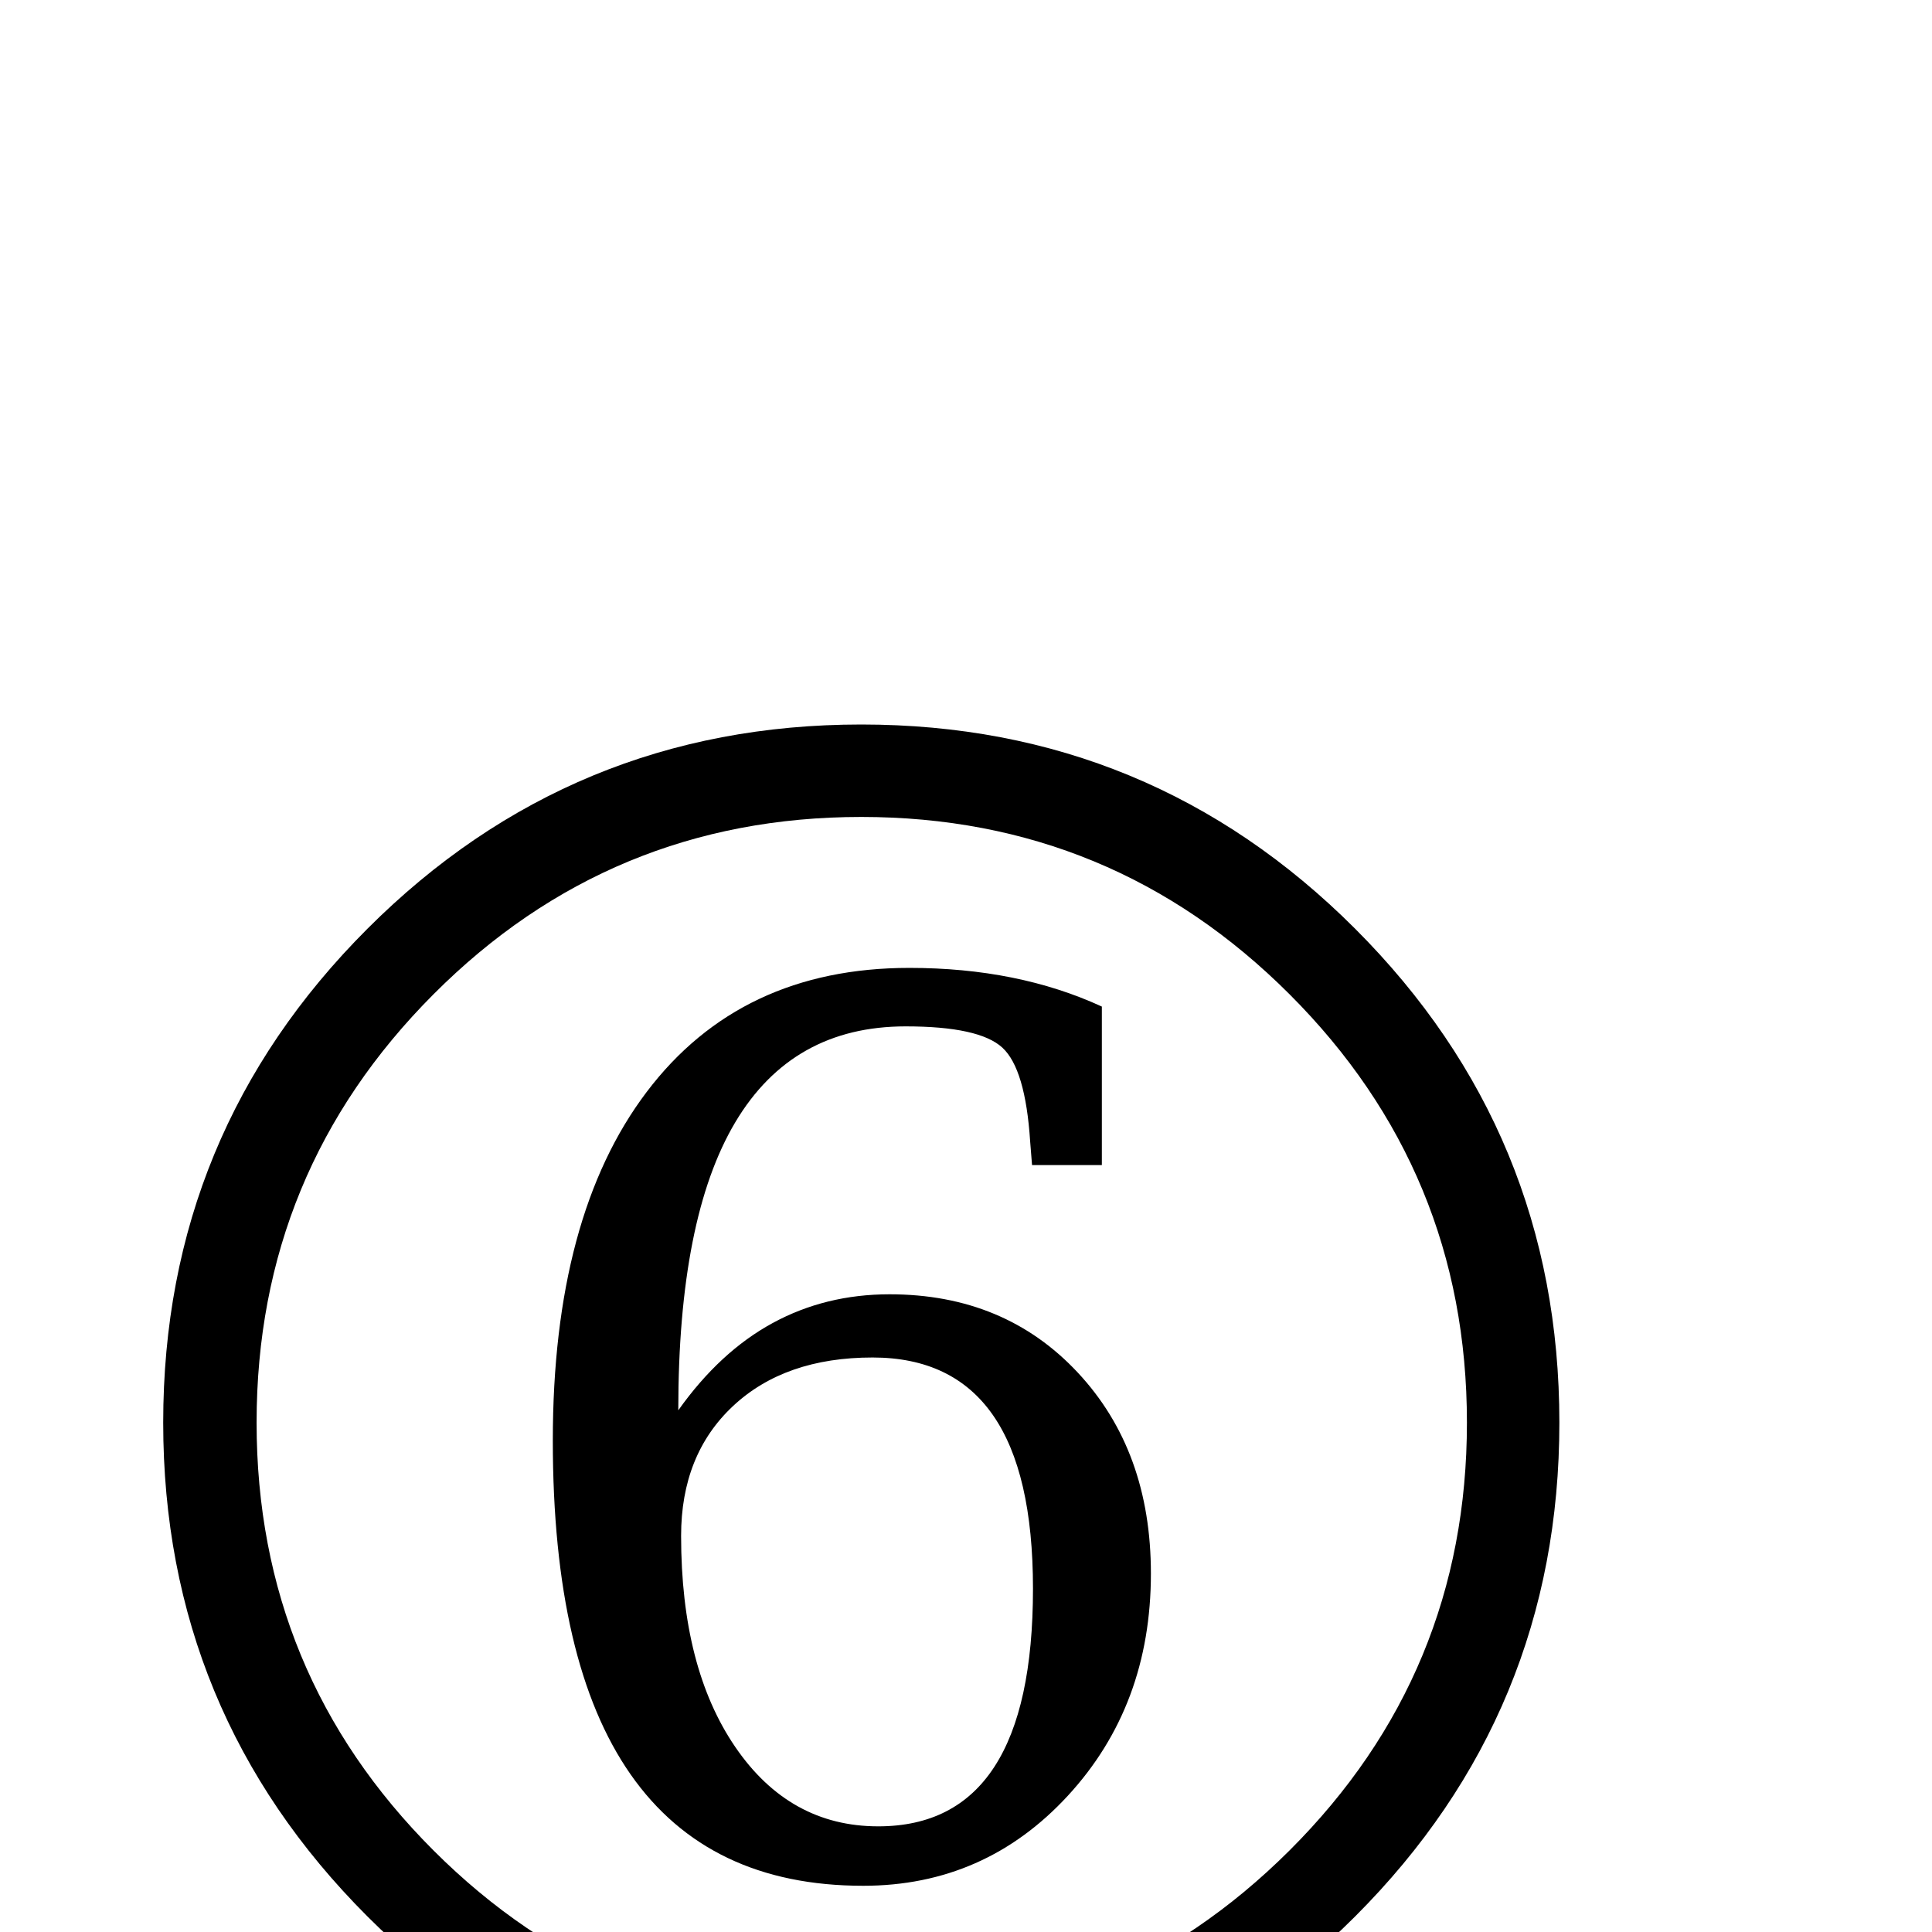 <?xml version="1.0" standalone="no"?>
<!DOCTYPE svg PUBLIC "-//W3C//DTD SVG 1.1//EN" "http://www.w3.org/Graphics/SVG/1.1/DTD/svg11.dtd" >
<svg xmlns="http://www.w3.org/2000/svg" xmlns:xlink="http://www.w3.org/1999/xlink" version="1.1" viewBox="0 -410 2048 2048">
  <g transform="matrix(1 0 0 -1 0 1638)">
   <path fill="currentColor"
d="M173 540q0 307 216.5 523.5t523.5 216.5t523.5 -216.5t216.5 -523.5t-216.5 -523.5t-523.5 -216.5t-523.5 216.5t-216.5 523.5zM272 540q0 -266 187.5 -453.5t453.5 -187.5t454 187.5t188 453.5t-188 454t-454 188t-453.5 -188t-187.5 -454zM719 553q44 62 100 92.5
t124 30.5q122 0 199.5 -83t77.5 -213q0 -140 -88 -235.5t-217 -95.5q-164 0 -246.5 118t-82.5 354q0 238 99.5 369.5t278.5 131.5q115 0 204 -41v-168h-74l-2 25q-5 77 -29.5 99.5t-102.5 22.5q-120 0 -180.5 -101.5t-60.5 -305.5zM722 420q0 -140 57.5 -224t151.5 -84
q82 0 123 63t41 189q0 123 -42.5 184t-127.5 61q-93 0 -148 -51.5t-55 -137.5z" />
  </g>

</svg>
